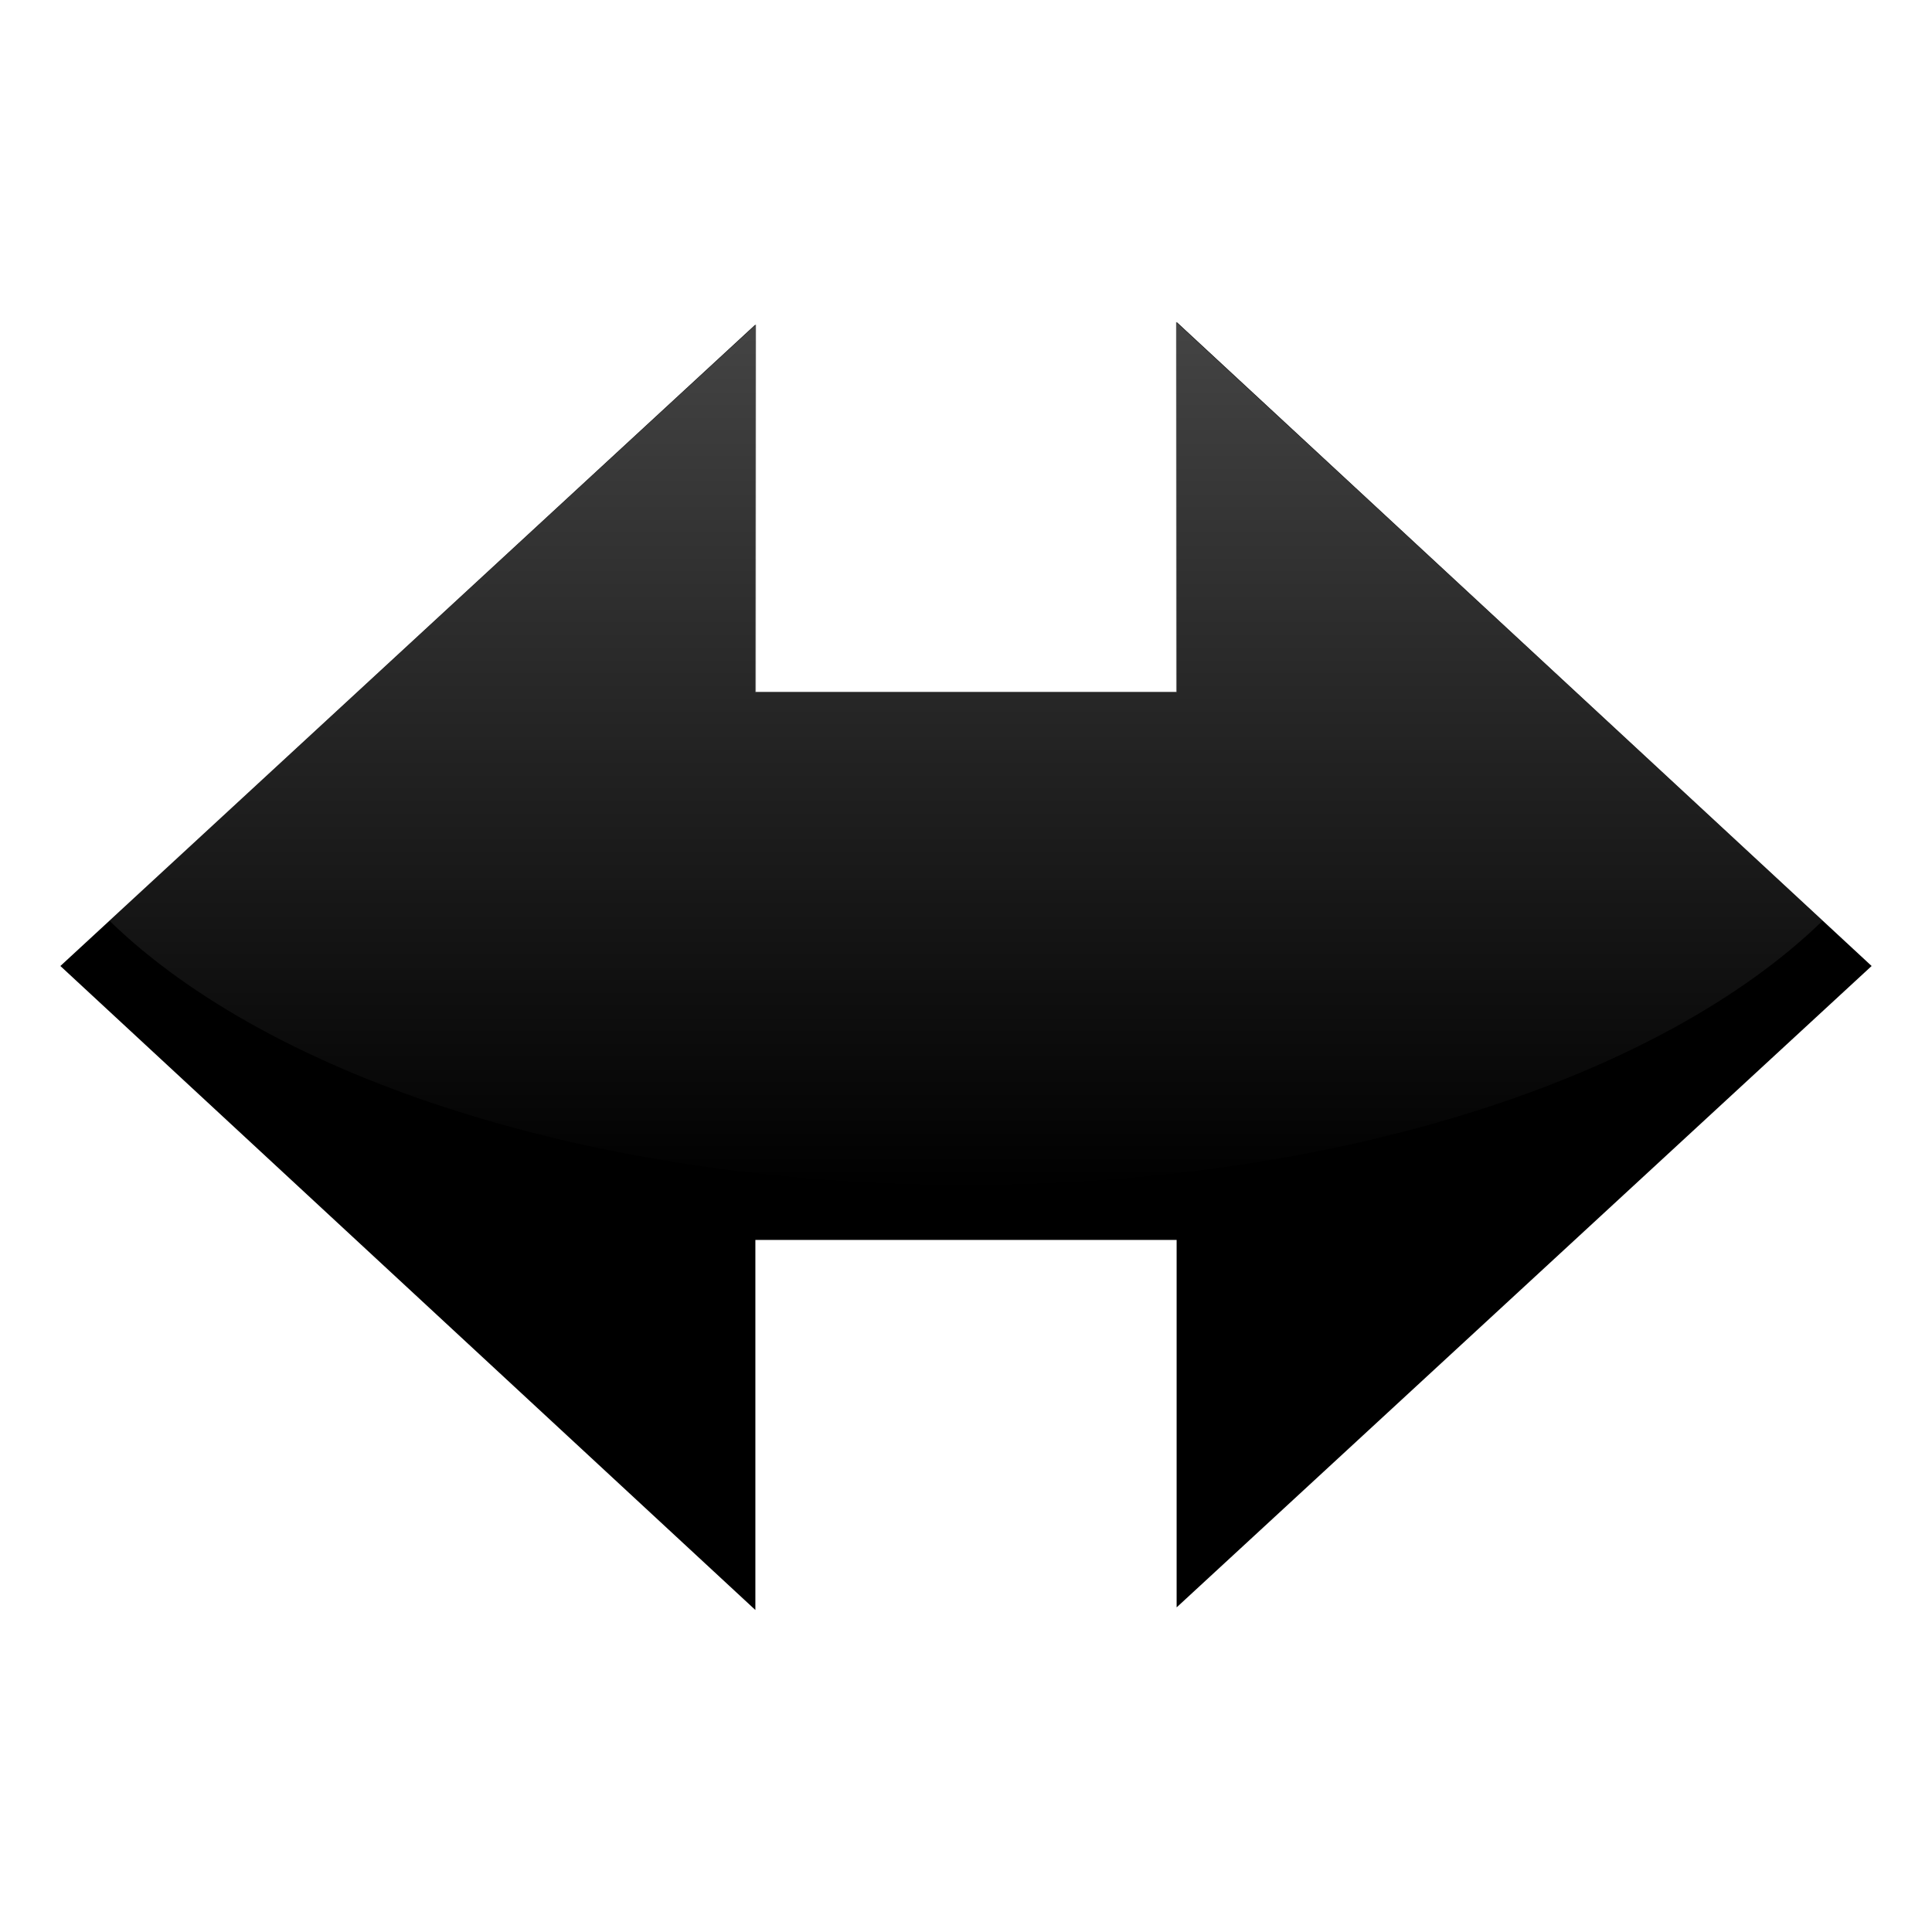 <?xml version="1.0" encoding="UTF-8" standalone="no"?>
<!-- Created with Inkscape (http://www.inkscape.org/) -->
<svg
   xmlns:dc="http://purl.org/dc/elements/1.1/"
   xmlns:cc="http://creativecommons.org/ns#"
   xmlns:rdf="http://www.w3.org/1999/02/22-rdf-syntax-ns#"
   xmlns:svg="http://www.w3.org/2000/svg"
   xmlns="http://www.w3.org/2000/svg"
   xmlns:xlink="http://www.w3.org/1999/xlink"
   xmlns:sodipodi="http://sodipodi.sourceforge.net/DTD/sodipodi-0.dtd"
   xmlns:inkscape="http://www.inkscape.org/namespaces/inkscape"
   width="48px"
   height="48px"
   id="svg4289"
   sodipodi:version="0.32"
   inkscape:version="0.46"
   sodipodi:docbase="/home/lapo/Icone/cvs/gnome-icon-theme/scalable/categories"
   sodipodi:docname="object-flip-horizontal.svg"
   inkscape:output_extension="org.inkscape.output.svg.inkscape">
  <defs
     id="defs4291">
    <linearGradient
       id="linearGradient3155"
       inkscape:collect="always">
      <stop
         id="stop3157"
         offset="0"
         style="stop-color:#4d4d4d;stop-opacity:1;" />
      <stop
         id="stop3159"
         offset="1"
         style="stop-color:#4d4d4d;stop-opacity:0;" />
    </linearGradient>
    <linearGradient
       inkscape:collect="always"
       xlink:href="#linearGradient3155"
       id="linearGradient2454"
       gradientUnits="userSpaceOnUse"
       x1="325.714"
       y1="369.505"
       x2="325.714"
       y2="546.648"
       gradientTransform="matrix(0.138,0,0,0.138,-20.852,-45.85)" />
    <linearGradient
       gradientUnits="userSpaceOnUse"
       y2="39.426"
       x2="18.672"
       y1="7.039"
       x1="18.805"
       id="linearGradient3175"
       xlink:href="#linearGradient3169"
       inkscape:collect="always" />
    <linearGradient
       id="linearGradient3169"
       inkscape:collect="always">
      <stop
         id="stop3171"
         offset="0"
         style="stop-color:#4d4d4d;stop-opacity:1;" />
      <stop
         id="stop3173"
         offset="1"
         style="stop-color:#4d4d4d;stop-opacity:0;" />
    </linearGradient>
    <linearGradient
       inkscape:collect="always"
       xlink:href="#linearGradient3169"
       id="linearGradient2477"
       gradientUnits="userSpaceOnUse"
       x1="18.805"
       y1="7.039"
       x2="18.672"
       y2="39.426"
       gradientTransform="translate(13.503,5.654)" />
    <linearGradient
       inkscape:collect="always"
       xlink:href="#linearGradient3155"
       id="linearGradient2484"
       gradientUnits="userSpaceOnUse"
       gradientTransform="matrix(0.138,0,0,0.138,29.148,-45.85)"
       x1="325.714"
       y1="369.505"
       x2="325.714"
       y2="546.648" />
    <linearGradient
       inkscape:collect="always"
       xlink:href="#linearGradient3155"
       id="linearGradient2487"
       gradientUnits="userSpaceOnUse"
       gradientTransform="matrix(0.138,0,0,0.138,-20.852,-45.85)"
       x1="325.714"
       y1="369.505"
       x2="325.714"
       y2="546.648" />
  </defs>
  <sodipodi:namedview
     id="base"
     pagecolor="#ffffff"
     bordercolor="#666"
     borderopacity="0.314"
     inkscape:pageopacity="0.0"
     inkscape:pageshadow="2"
     inkscape:zoom="5.656854"
     inkscape:cx="37.533214"
     inkscape:cy="19.31447"
     inkscape:current-layer="layer1"
     showgrid="true"
     inkscape:grid-bbox="true"
     inkscape:document-units="px"
     inkscape:window-width="1019"
     inkscape:window-height="732"
     inkscape:window-x="259"
     inkscape:window-y="19"
     inkscape:showpageshadow="false" />
  <g
     id="layer1"
     inkscape:label="Layer 1"
     inkscape:groupmode="layer">
    <g
       id="g2453"
       inkscape:label="Calque 1"
       transform="matrix(0.134,0,0,0.134,-18.472,-41.047)" />
    <path
       style="fill:#000000;fill-opacity:1;fill-rule:nonzero;stroke:none;stroke-width:1;stroke-linecap:round;stroke-linejoin:miter;marker:none;marker-start:none;marker-mid:none;marker-end:none;stroke-miterlimit:4;stroke-dasharray:none;stroke-dashoffset:1.4;stroke-opacity:1;visibility:visible;display:inline;overflow:visible"
       d="M 29.233,8 L 29.233,17.194 L 18.767,17.194 L 18.767,8.065 L 1.5,24 L 18.767,40 L 18.767,30.806 L 29.233,30.806 L 29.233,39.935 L 46.5,24 L 29.233,8 z"
       id="path3390" />
    <path
       style="fill:url(#linearGradient2487);fill-opacity:1"
       d="M 29.219,8 L 29.219,17.188 L 18.782,17.188 L 18.782,8.062 L 2.719,22.875 C 6.728,26.777 14.756,29.438 24,29.438 C 33.244,29.438 41.273,26.777 45.282,22.875 L 29.219,8 z"
       id="path2480" />
  </g>
</svg>
